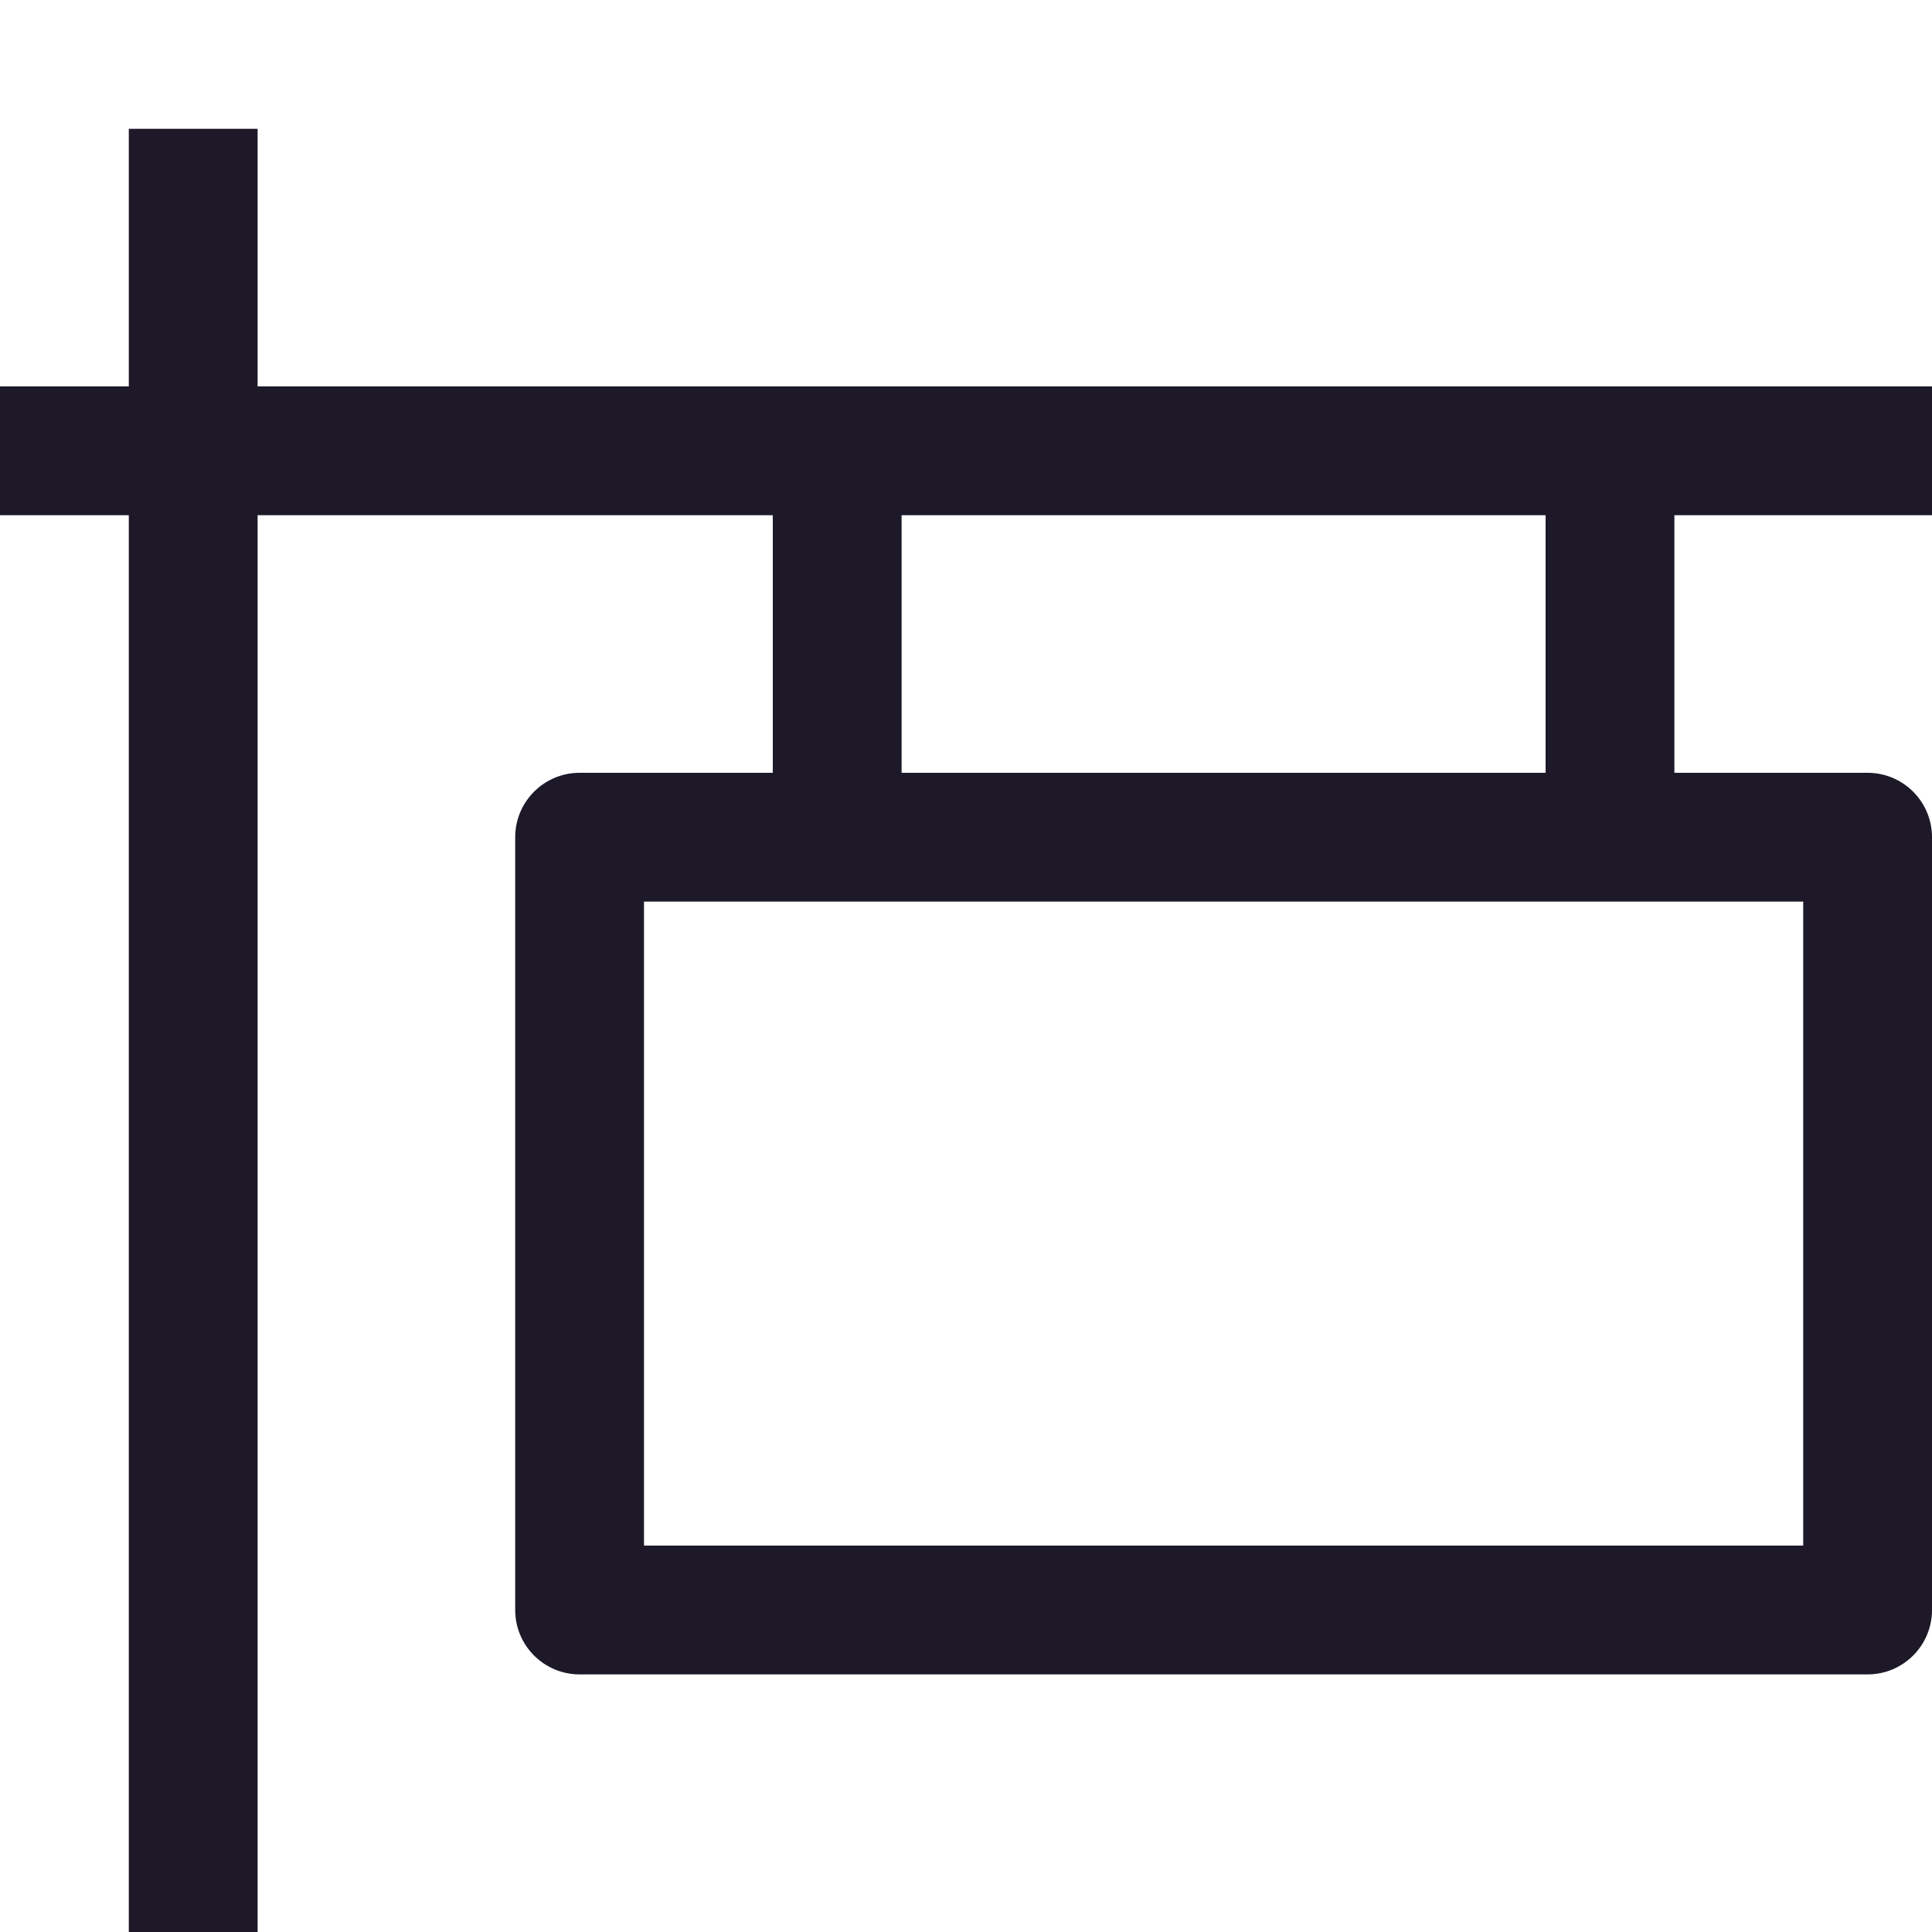 <svg width="15" height="15" viewBox="0 0 15 15" fill="none" xmlns="http://www.w3.org/2000/svg">
<path d="M4.5 6.5V6C4.224 6 4 6.224 4 6.5H4.5ZM14.5 6.5H15C15 6.224 14.776 6 14.5 6V6.5ZM14.5 12.5V13C14.776 13 15 12.776 15 12.5H14.5ZM4.5 12.5H4C4 12.776 4.224 13 4.5 13V12.5ZM1 1V15H2V1H1ZM0 4H15V3H0V4ZM4.5 7H14.5V6H4.5V7ZM14 6.5V12.5H15V6.5H14ZM14.5 12H4.5V13H14.5V12ZM5 12.5V6.5H4V12.5H5ZM6 3.5V6.5H7V3.5H6ZM12 3.5V6.5H13V3.5H12Z" fill="#1D1929"/>
</svg>

